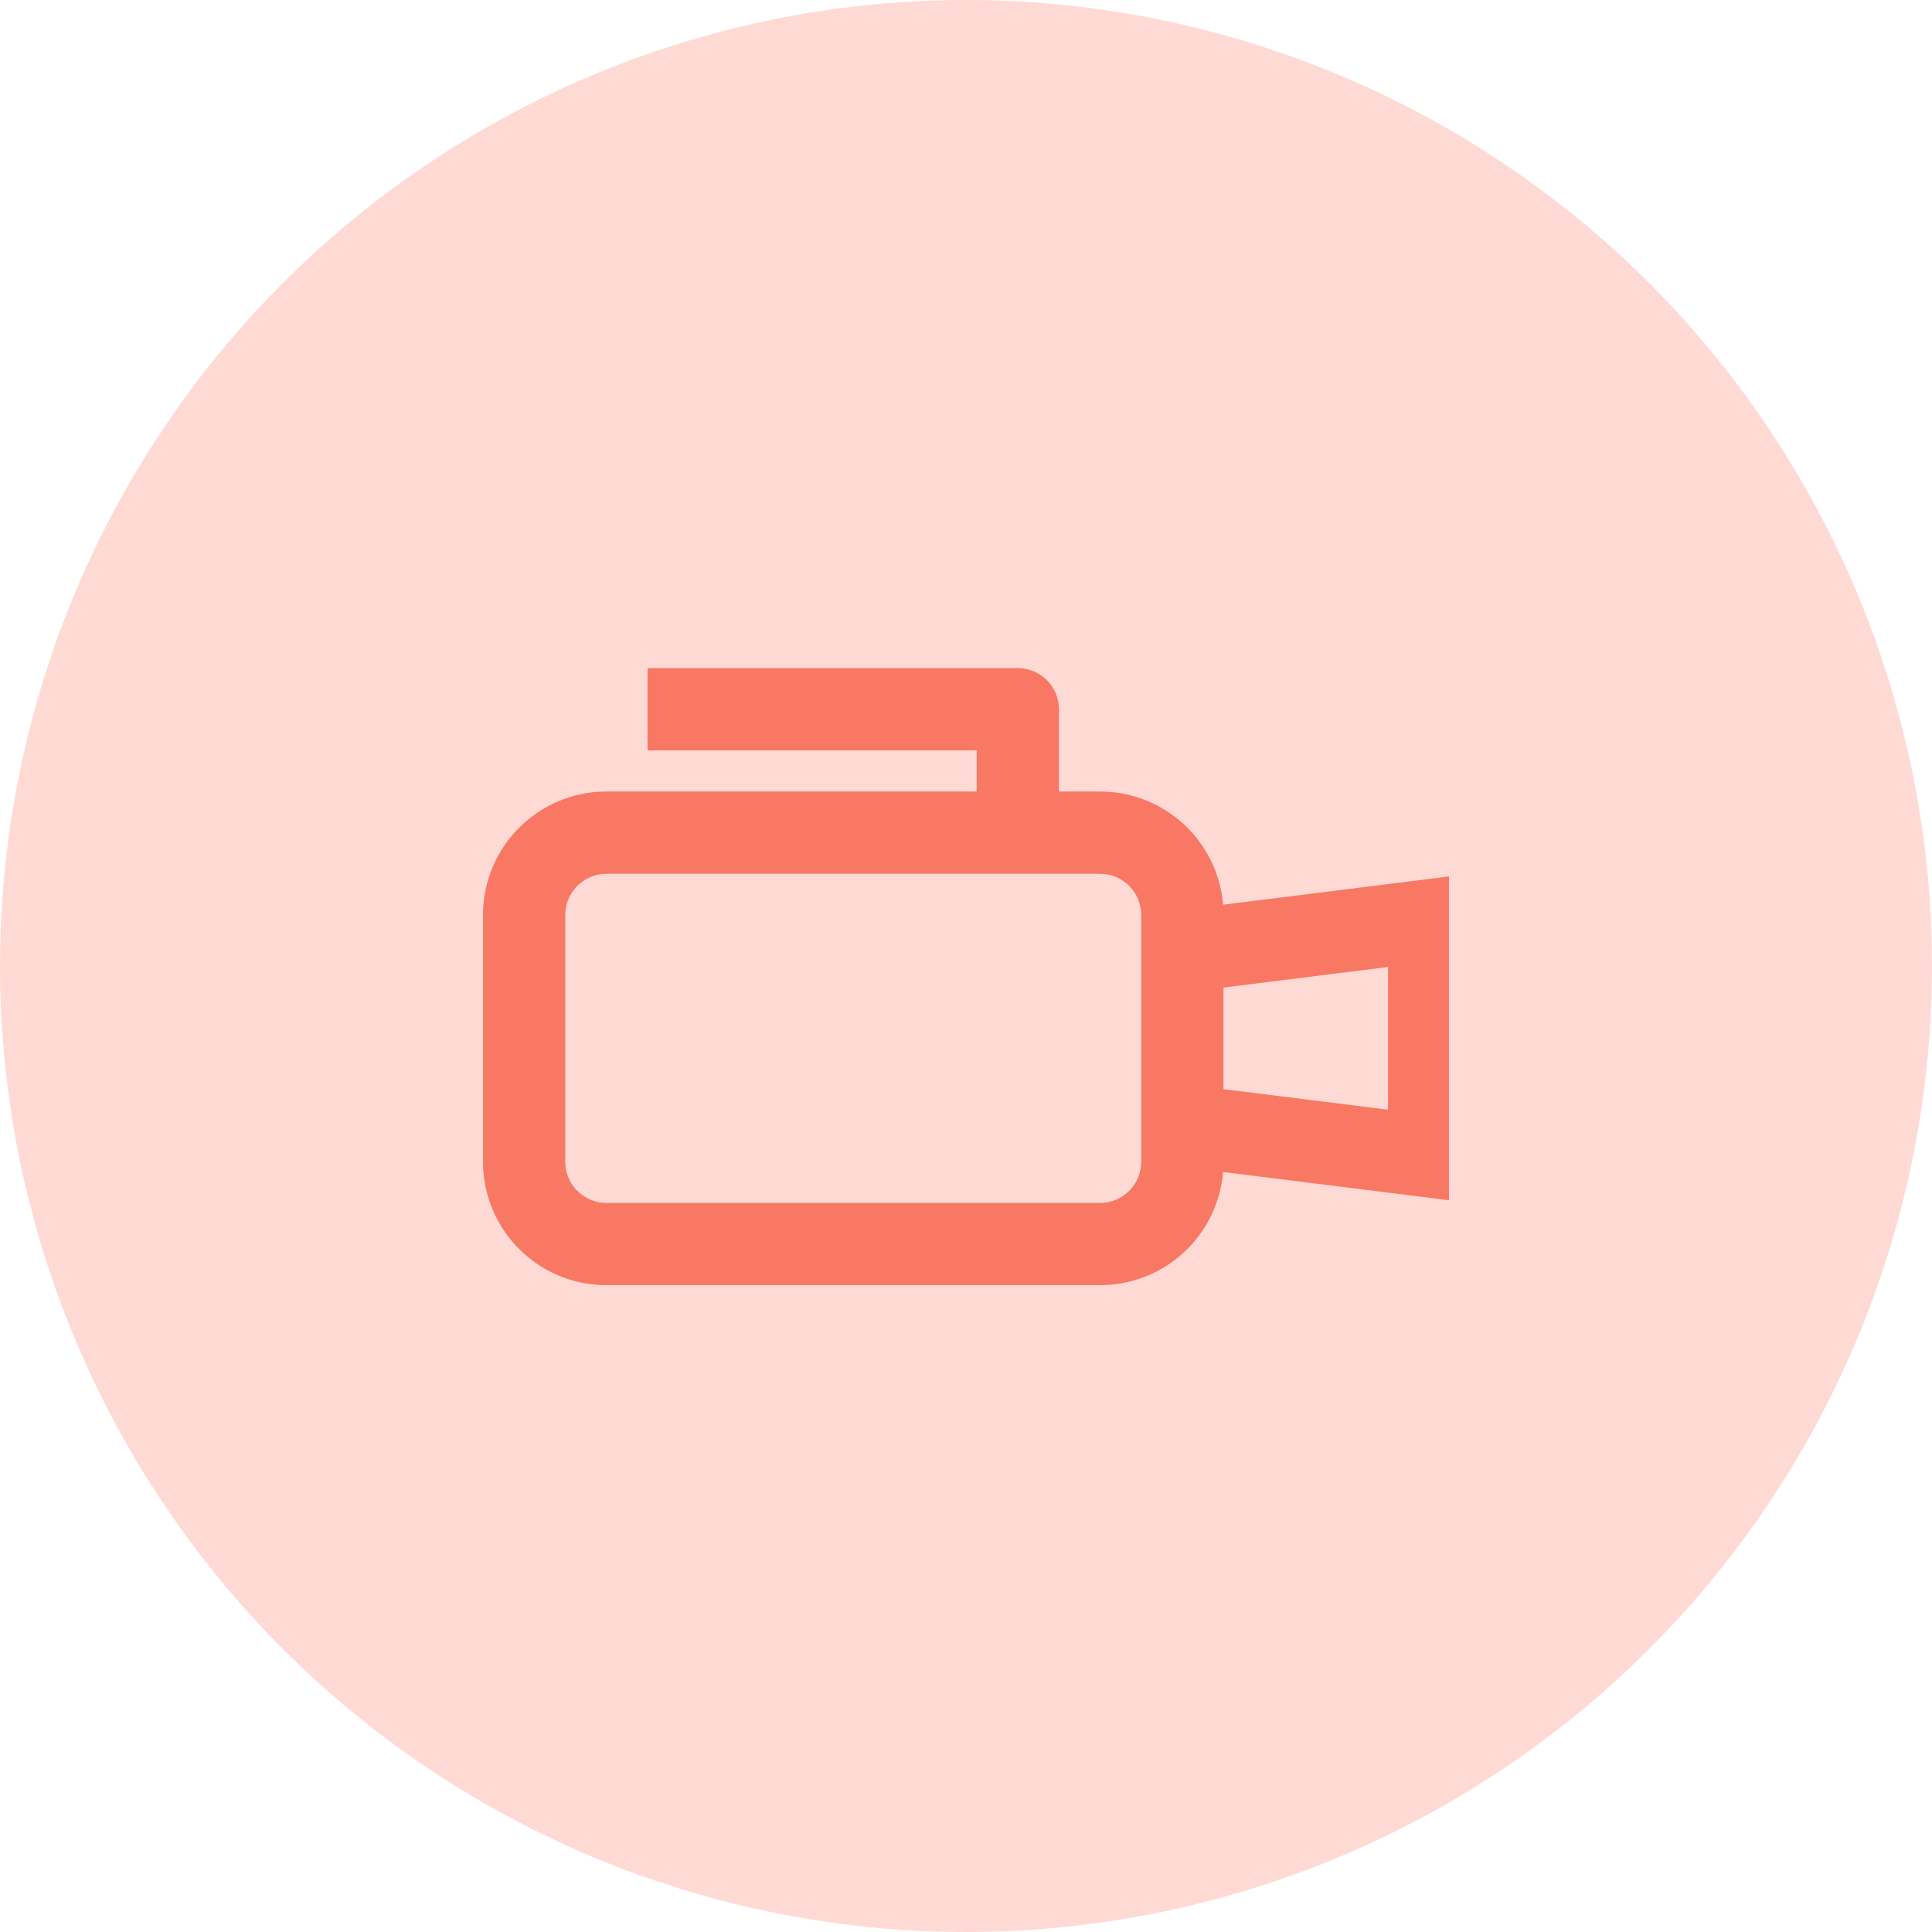 <svg width="48" height="48" viewBox="0 0 48 48" fill="none" xmlns="http://www.w3.org/2000/svg">
<circle cx="24" cy="24" r="24" fill="#FFDAD5"/>
<g clip-path="url(#clip0_220_1394)">
<path fill-rule="evenodd" clip-rule="evenodd" d="M16.088 16.599V18.643H24.265V19.665H15.066C13.373 19.665 12 21.038 12 22.732V28.864C12 30.557 13.373 31.93 15.066 31.93H27.331C28.939 31.93 30.258 30.693 30.387 29.118L36.529 29.886V21.709L30.387 22.477C30.258 20.903 28.939 19.665 27.331 19.665H26.309V17.621C26.309 17.057 25.851 16.599 25.287 16.599H16.088ZM30.397 24.536V27.059L34.485 27.57V24.025L30.397 24.536ZM28.353 22.732C28.353 22.167 27.895 21.709 27.331 21.709H15.066C14.502 21.709 14.044 22.167 14.044 22.732V28.864C14.044 29.428 14.502 29.886 15.066 29.886H27.331C27.895 29.886 28.353 29.428 28.353 28.864V22.732Z" fill="#F97864"/>
</g>
<defs>
<clipPath id="clip0_220_1394">
<rect width="24" height="24" fill="white" transform="translate(12 12)"/>
</clipPath>
</defs>
</svg>
